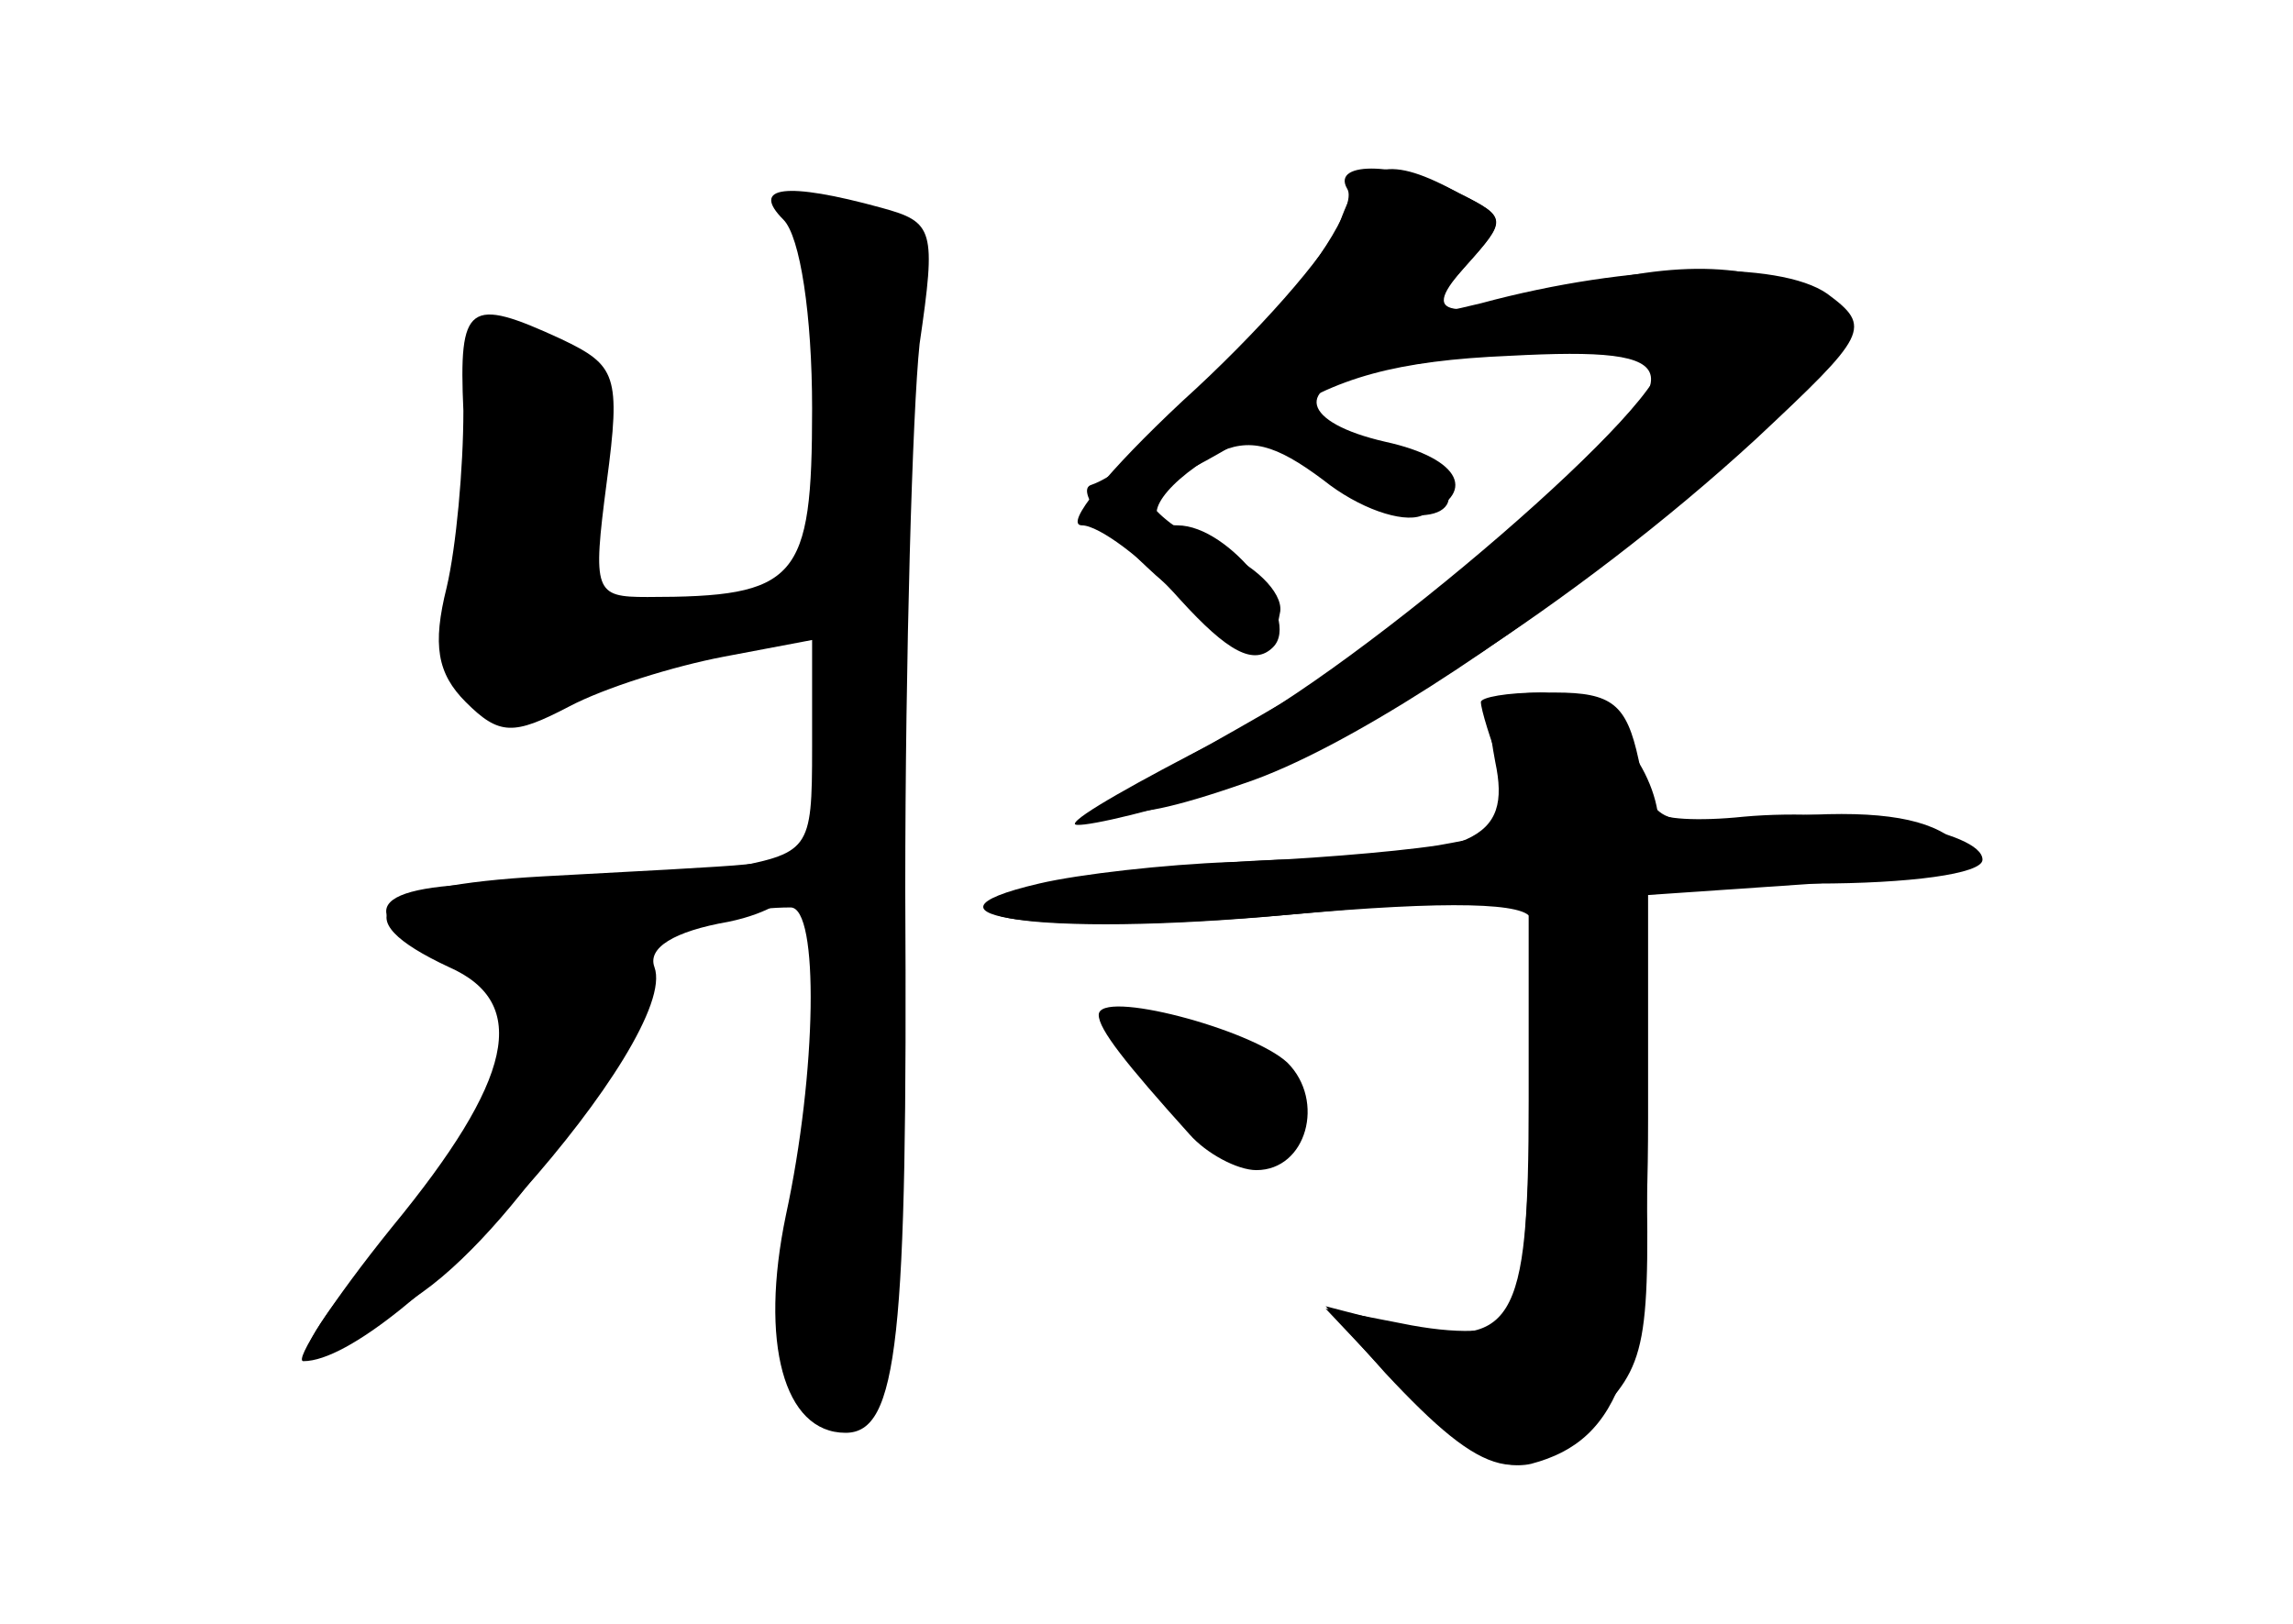<?xml version="1.0" standalone="no"?>
<!DOCTYPE svg PUBLIC "-//W3C//DTD SVG 20010904//EN"
 "http://www.w3.org/TR/2001/REC-SVG-20010904/DTD/svg10.dtd">
<svg version="1.0" xmlns="http://www.w3.org/2000/svg"
 width="96pt" height="68pt" viewBox="0 0 96 68"
 preserveAspectRatio="xMidYMid meet">
<g transform="translate(0,68) scale(0.1,-0.1)" fill="#000000" stroke="none">
<g id="part-0" class="char-part">
  <path d="M564 601 c9 -14 -78 -114 -107 -124 -7 -2 6 -19 27 -38 42 -36 48
-38 52 -15 1 8 -11 20 -27 26 -27 12 -40 30 -20 30 4 0 24 11 44 24 26 18 52
25 99 27 76 4 78 -5 11 -65 -56 -50 -73 -62 -137 -98 -53 -29 -45 -37 15 -16
84 28 274 182 247 199 -26 18 -59 21 -103 10 -62 -16 -71 -14 -51 8 17 19 17
20 -3 30 -24 13 -54 14 -47 2z"/>
  <path d="M328 588 c7 -7 12 -40 12 -79 0 -72 -6 -79 -69 -79 -22 0 -23 2 -17
48 6 45 4 49 -19 60 -39 18 -43 15 -41 -30 0 -24 -3 -57 -7 -74 -6 -24 -4 -36
8 -48 14 -14 20 -14 43 -2 15 8 44 17 65 21 l37 7 0 -45 c0 -44 -1 -44 -37
-51 -21 -3 -62 -6 -90 -6 -60 0 -67 -12 -23 -35 27 -14 28 -18 19 -43 -6 -15
-28 -48 -50 -74 -46 -55 -40 -61 18 -19 42 30 97 116 89 137 -4 10 34 24 65
24 12 0 11 -69 -2 -129 -11 -53 -1 -91 25 -91 22 0 26 39 25 227 0 98 3 201 6
229 7 48 6 51 -16 57 -40 11 -55 9 -41 -5z"/>
  <path d="M540 495 c0 -2 11 -12 25 -21 30 -19 58 -8 30 13 -18 12 -55 18 -55
8z"/>
  <path d="M626 361 c7 -33 -9 -40 -91 -41 -27 -1 -68 -5 -90 -9 -73 -14 -11
-24 95 -14 l100 9 0 -87 c0 -95 -6 -105 -58 -93 l-27 7 25 -28 c42 -45 57 -49
86 -20 24 24 25 30 23 123 l-2 97 73 5 c64 4 71 7 57 19 -12 9 -34 12 -71 9
-53 -4 -54 -4 -60 24 -5 23 -11 28 -35 28 -28 0 -30 -2 -25 -29z"/>
  <path d="M460 255 c0 -6 11 -20 38 -50 7 -8 20 -15 28 -15 21 0 29 29 13 45
-15 14 -79 31 -79 20z"/>
</g>
<g id="part-1" class="char-part">
  <path d="M196 468 c-3 -39 -3 -75 2 -80 5 -5 39 1 78 14 l69 23 -52 3 -52 3 6
45 c4 34 2 48 -8 55 -29 18 -36 8 -43 -63z"/>
</g>
<g id="part-2" class="char-part">
  <path d="M227 313 c-71 -4 -84 -17 -39 -38 34 -15 27 -47 -24 -109 -25 -31
-41 -56 -37 -56 38 0 158 135 147 165 -3 8 8 15 31 19 34 7 41 28 7 24 -9 -1
-48 -3 -85 -5z"/>
</g>
<g id="part-3" class="char-part">
  <path d="M561 587 c-5 -13 -35 -47 -66 -75 -31 -29 -50 -52 -42 -52 7 0 26
-14 41 -31 20 -22 31 -28 39 -20 12 12 -18 51 -40 51 -17 0 -8 16 16 30 14 7
25 4 45 -11 15 -12 33 -18 41 -15 24 9 17 24 -15 31 -35 8 -39 23 -7 29 47 10
118 13 122 6 9 -14 -125 -130 -185 -160 -33 -17 -60 -32 -60 -35 0 -2 24 3 53
12 59 17 158 81 232 149 47 44 49 47 30 61 -20 14 -82 13 -145 -4 -25 -6 -25
-6 -7 15 18 20 18 21 -2 31 -29 16 -41 14 -50 -12z"/>
</g>
<g id="part-4" class="char-part">
  <path d="M620 386 c0 -3 4 -16 9 -29 9 -23 7 -25 -27 -31 -20 -3 -59 -6 -87
-7 -27 -1 -63 -5 -80 -9 -60 -14 3 -22 105 -13 67 6 100 5 101 -2 3 -41 -2
-158 -7 -166 -4 -7 -21 -8 -43 -4 l-36 7 33 -35 c23 -24 40 -33 53 -30 38 10
49 42 49 145 l0 98 70 0 c39 0 70 4 70 10 0 12 -56 22 -100 18 -19 -2 -35 -1
-36 2 -4 25 -29 50 -49 50 -14 0 -25 -2 -25 -4z"/>
</g>
<g id="part-5" class="char-part">
  <path d="M482 240 c7 -10 15 -17 19 -14 4 2 9 -6 12 -18 7 -24 13 -23 19 5 2
13 -7 23 -29 32 -31 13 -32 13 -21 -5z"/>
</g>
</g>
</svg>